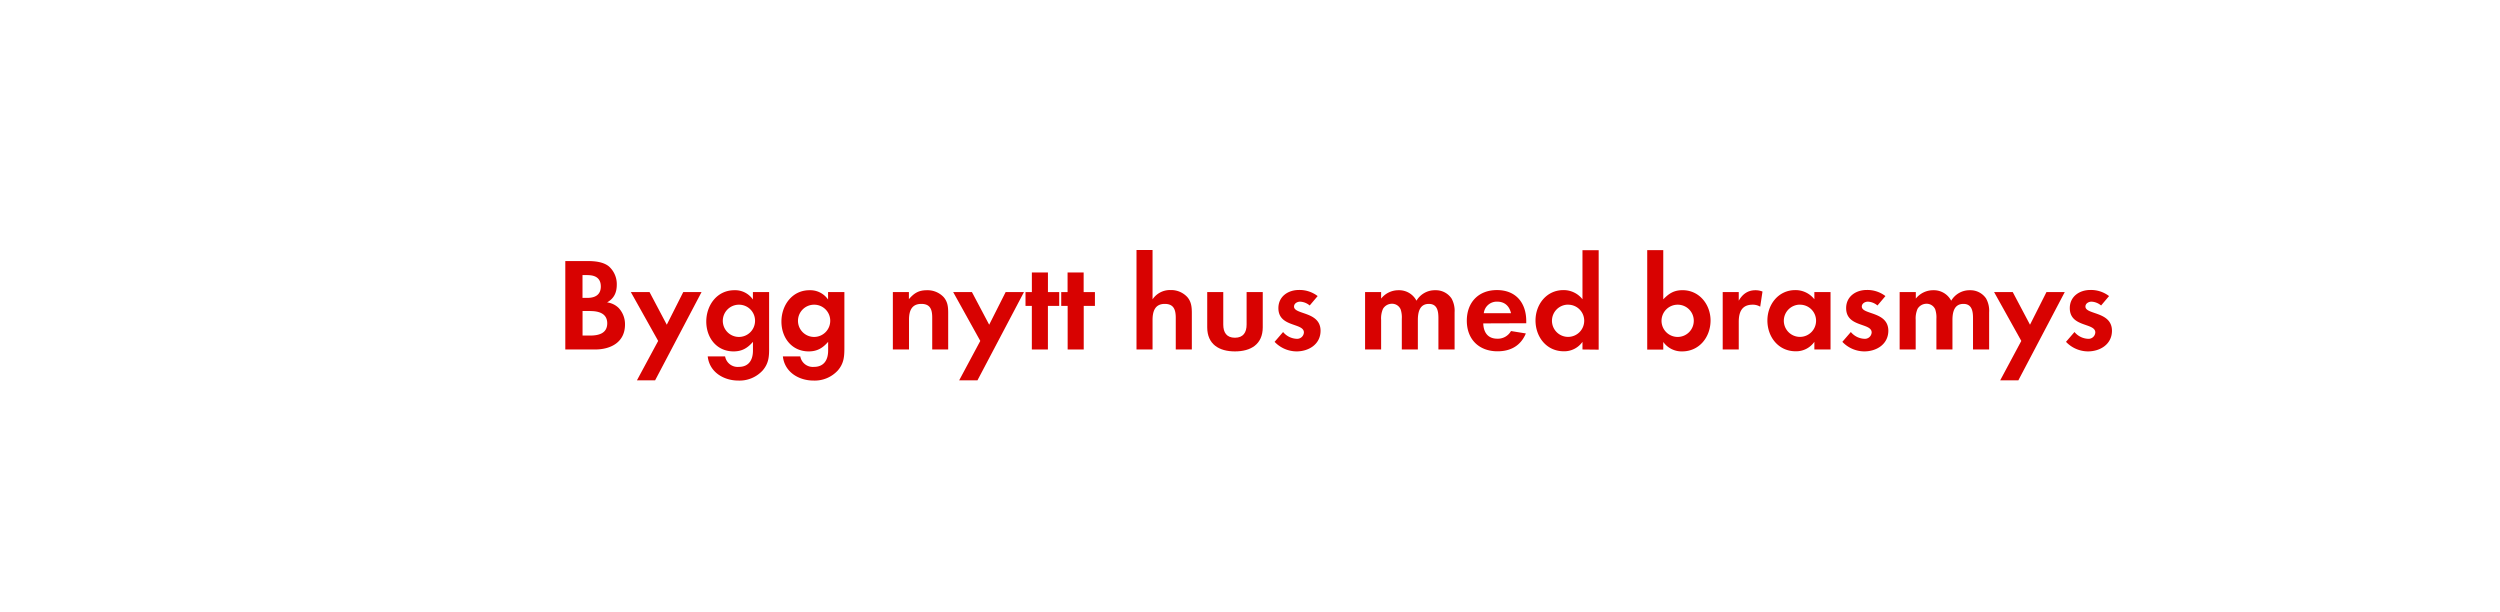 <svg id="Layer_1" data-name="Layer 1" xmlns="http://www.w3.org/2000/svg" viewBox="0 0 980 240"><defs><style>.cls-1{fill:#d80201;}</style></defs><title>text</title><path class="cls-1" d="M233.25,137H221.6V102.33h8.58c2.81,0,6.24.26,8.48,2.08a9.29,9.29,0,0,1,3.12,7.13c0,3.07-1,5.41-3.8,7a7.89,7.89,0,0,1,4.53,2.18,9.34,9.34,0,0,1,2.49,6.5C245,134.11,239.49,137,233.25,137Zm-2.91-29.17h-2v8.94h1.93c3,0,5.25-1.2,5.25-4.47S233.36,107.85,230.34,107.85Zm1.14,14.09h-3.12v9.62h2.92c3.32,0,6.76-.78,6.76-4.84C238,122.87,234.71,121.94,231.48,121.94Z"/><path class="cls-1" d="M256.81,149.08h-7.13L258,133.64,247.29,114.5h7.33l6.76,12.79,6.45-12.79H275Z"/><path class="cls-1" d="M299,145.18a12.28,12.28,0,0,1-9.57,4c-5.77,0-11.34-3.33-12-9.47h6.81a5,5,0,0,0,5.36,4.11c3.95,0,5.56-2.76,5.56-6.4V134c-2.13,2.45-4.31,3.75-7.59,3.75-6.66,0-10.71-5.36-10.71-11.7s4.16-12.28,11-12.28a8.44,8.44,0,0,1,7.28,3.64V114.5h6.35v21.69C301.53,139.72,301.37,142.38,299,145.18Zm-9.31-25.74a6.32,6.32,0,1,0,6.29,6.29A6.28,6.28,0,0,0,289.67,119.44Z"/><path class="cls-1" d="M328.46,145.18a12.28,12.28,0,0,1-9.57,4c-5.77,0-11.33-3.33-12-9.47h6.82a5,5,0,0,0,5.35,4.11c3.95,0,5.57-2.76,5.57-6.4V134c-2.14,2.45-4.32,3.75-7.6,3.75-6.65,0-10.71-5.36-10.71-11.7s4.16-12.28,11-12.28a8.46,8.46,0,0,1,7.28,3.64V114.5H331v21.69C331,139.72,330.85,142.38,328.46,145.18Zm-9.31-25.74a6.32,6.32,0,1,0,6.3,6.29A6.28,6.28,0,0,0,319.15,119.44Z"/><path class="cls-1" d="M365.43,137V124.54c0-3.07-.67-5.41-4.26-5.41-3.9,0-4.84,2.86-4.84,6.24V137H350V114.5h6.29v2.76c2.08-2.39,3.85-3.49,7.08-3.49a8.66,8.66,0,0,1,6.55,2.71c1.61,1.87,1.77,3.9,1.77,6.24V137Z"/><path class="cls-1" d="M383.17,149.08H376l8.27-15.44L373.65,114.5H381l6.76,12.79,6.45-12.79h7.18Z"/><path class="cls-1" d="M410.78,119.91V137h-6.3V119.91H402V114.5h2.49v-7.69h6.3v7.69h4.42v5.41Z"/><path class="cls-1" d="M424.82,119.91V137h-6.3V119.91H416V114.5h2.49v-7.69h6.3v7.69h4.42v5.41Z"/><path class="cls-1" d="M460.9,137V124.69c0-3.12-.67-5.56-4.31-5.56-3.9,0-4.79,3-4.79,6.34V137h-6.29v-39h6.29v19.34a8.22,8.22,0,0,1,7.08-3.64,8.62,8.62,0,0,1,6.55,2.76c1.61,1.87,1.77,4,1.77,6.34V137Z"/><path class="cls-1" d="M484.09,137.75c-6.18,0-10.86-2.76-10.86-9.47V114.5h6.29v12.74c0,3.07,1.3,5.15,4.57,5.15s4.58-2.08,4.58-5.15V114.5H495v13.78C495,135,490.28,137.75,484.09,137.75Z"/><path class="cls-1" d="M508.22,137.75a12,12,0,0,1-8.58-3.75l3.33-3.85a7.3,7.3,0,0,0,5.3,2.66,2.65,2.65,0,0,0,2.86-2.5c0-3.85-10-1.92-10-9.52,0-4.57,3.79-7.12,8.06-7.12a11.62,11.62,0,0,1,7.33,2.39l-3.12,3.69a6.28,6.28,0,0,0-3.74-1.5c-1.1,0-2.4.67-2.4,1.92,0,3.28,10.4,1.82,10.4,9.52C517.63,134.94,513.06,137.75,508.22,137.75Z"/><path class="cls-1" d="M563.86,137V124.69c0-2.65-.41-5.56-3.74-5.56-3.69,0-4.32,3.38-4.32,6.34V137h-6.29v-12a10,10,0,0,0-.47-3.75,3.64,3.64,0,0,0-3.38-2.18,4.09,4.09,0,0,0-3.53,2,9.27,9.27,0,0,0-.73,4.31V137h-6.29V114.5h6.29v2.55a8.65,8.65,0,0,1,6.86-3.28,7.65,7.65,0,0,1,7,4.11,8.34,8.34,0,0,1,7.39-4.11A7.41,7.41,0,0,1,569,117a9.92,9.92,0,0,1,1.2,5.46V137Z"/><path class="cls-1" d="M581.44,126.77c.1,3.49,1.77,6,5.51,6a5.91,5.91,0,0,0,5.36-3l5.82.94c-2,4.83-6,7-11.08,7-7.28,0-12.06-4.68-12.06-12,0-7.17,4.58-12,11.8-12,7.44,0,11.5,5,11.5,12.17v.83Zm5.46-8.52a5.1,5.1,0,0,0-5.25,4.52h10.66C591.68,120,589.86,118.25,586.9,118.25Z"/><path class="cls-1" d="M620.33,137v-3a8.69,8.69,0,0,1-7.33,3.7c-6.76,0-11.08-5.62-11.08-12.07,0-6.29,4.32-11.91,10.92-11.91a9.38,9.38,0,0,1,7.49,3.59V98.07h6.35v39Zm-5.61-17.58a6.32,6.32,0,1,0,6.29,6.29A6.28,6.28,0,0,0,614.72,119.44Z"/><path class="cls-1" d="M659.38,137.75a8.84,8.84,0,0,1-7.38-3.7v3h-6.29v-39H652v19.29c2.24-2.34,4.26-3.59,7.54-3.59,6.61,0,11,5.62,11,11.91C670.51,132.13,666.15,137.75,659.38,137.75Zm-1.71-18.31a6.32,6.32,0,1,0,6.29,6.29A6.28,6.28,0,0,0,657.67,119.44Z"/><path class="cls-1" d="M690,120.22a5.58,5.58,0,0,0-3-.78c-4.27,0-5.41,3-5.41,6.76V137H675.3V114.5h6.29v3.38c1.45-2.55,3.53-4.11,6.55-4.11a7.31,7.31,0,0,1,2.76.52Z"/><path class="cls-1" d="M711.23,137v-3a8.7,8.7,0,0,1-7.33,3.7c-6.76,0-11.08-5.62-11.08-12.07,0-6.29,4.32-11.91,10.92-11.91a9.39,9.39,0,0,1,7.49,3.59V114.5h6.34V137Zm-5.62-17.58a6.32,6.32,0,1,0,6.29,6.29A6.28,6.28,0,0,0,705.61,119.44Z"/><path class="cls-1" d="M730.78,137.75A12,12,0,0,1,722.2,134l3.33-3.85a7.3,7.3,0,0,0,5.3,2.66,2.65,2.65,0,0,0,2.86-2.5c0-3.85-10-1.92-10-9.52,0-4.57,3.8-7.12,8.06-7.12a11.63,11.63,0,0,1,7.34,2.39l-3.12,3.69a6.3,6.3,0,0,0-3.75-1.5c-1.09,0-2.39.67-2.39,1.92,0,3.28,10.4,1.82,10.4,9.52C740.19,134.94,735.61,137.75,730.78,137.75Z"/><path class="cls-1" d="M773.42,137V124.69c0-2.65-.42-5.56-3.75-5.56-3.69,0-4.31,3.38-4.31,6.34V137h-6.29v-12a10,10,0,0,0-.47-3.75,3.65,3.65,0,0,0-3.38-2.18,4.11,4.11,0,0,0-3.54,2,9.4,9.4,0,0,0-.73,4.31V137h-6.29V114.5H751v2.55a8.68,8.68,0,0,1,6.87-3.28,7.67,7.67,0,0,1,7,4.11,8.34,8.34,0,0,1,7.38-4.11,7.4,7.4,0,0,1,6.29,3.23,9.92,9.92,0,0,1,1.2,5.46V137Z"/><path class="cls-1" d="M791.2,149.08h-7.12l8.27-15.44L781.69,114.5H789l6.76,12.79,6.45-12.79h7.17Z"/><path class="cls-1" d="M818.45,137.75a12,12,0,0,1-8.58-3.75l3.33-3.85a7.3,7.3,0,0,0,5.3,2.66,2.65,2.65,0,0,0,2.86-2.5c0-3.85-10-1.92-10-9.52,0-4.57,3.79-7.12,8.06-7.12a11.64,11.64,0,0,1,7.33,2.39l-3.12,3.69a6.3,6.3,0,0,0-3.75-1.5c-1.09,0-2.39.67-2.39,1.92,0,3.28,10.4,1.82,10.4,9.52C827.86,134.94,823.29,137.75,818.45,137.75Z"/></svg>